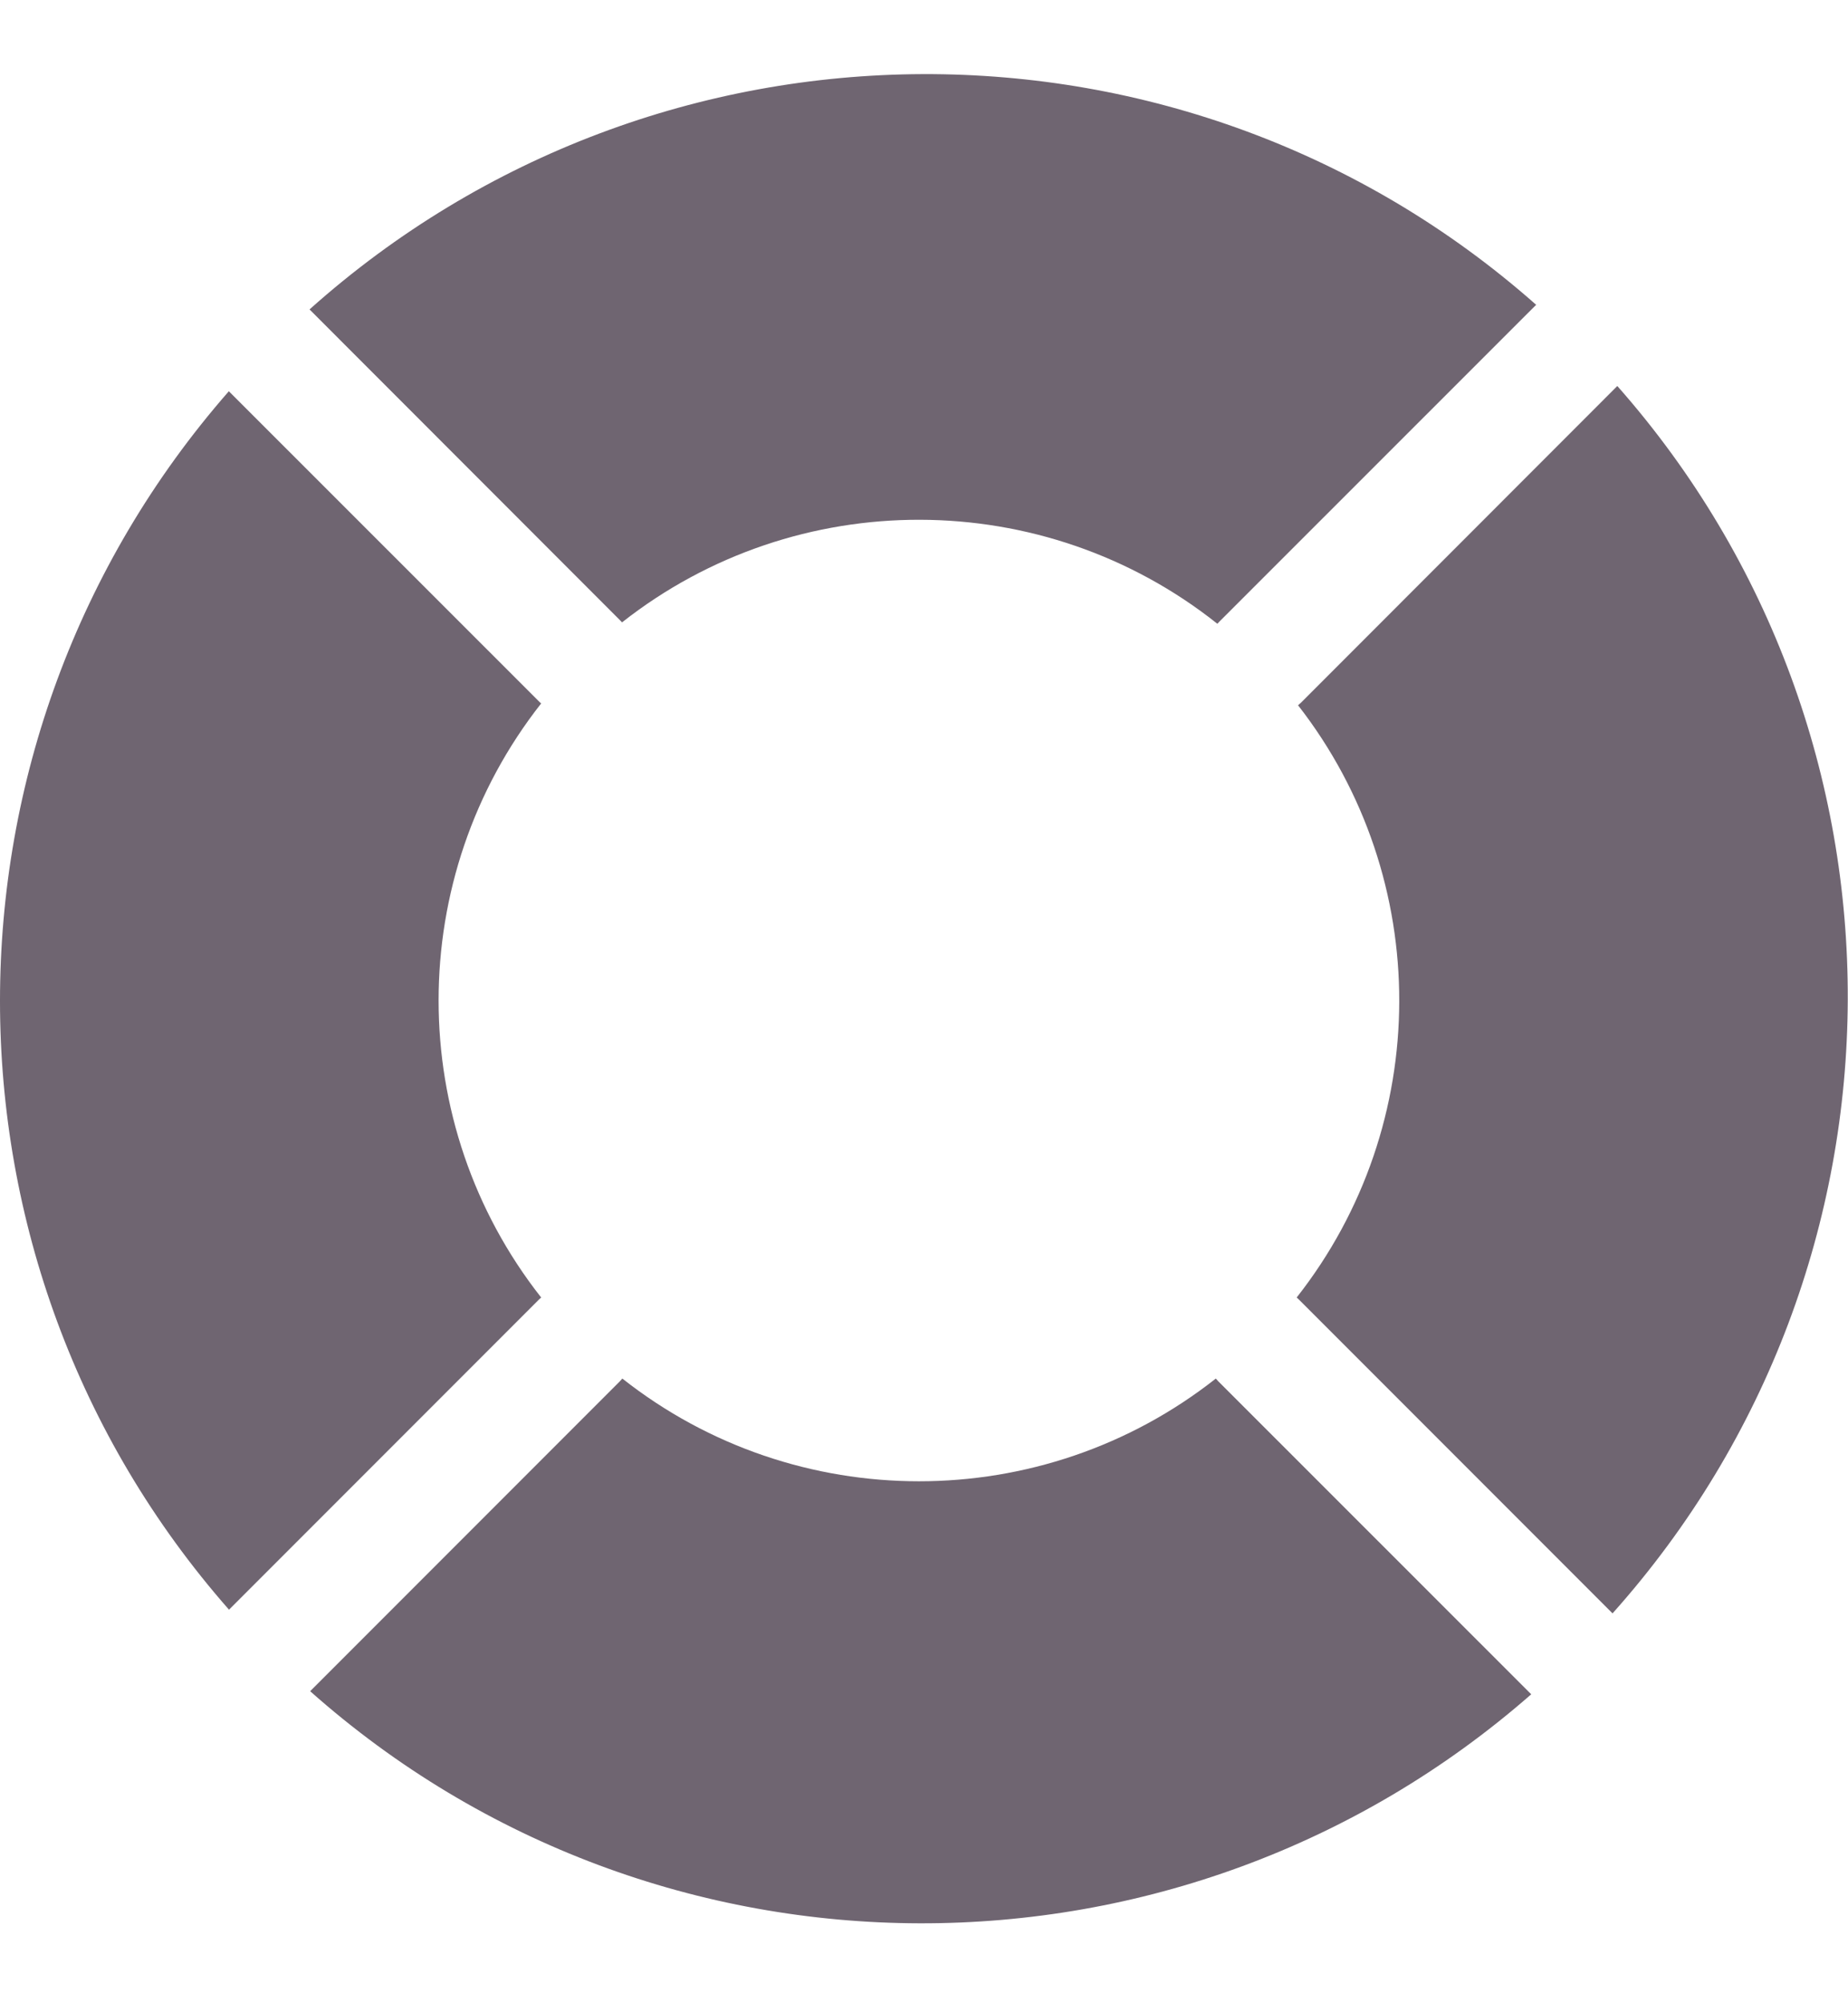 <svg width="12" height="13" viewBox="0 0 12 13" fill="none" xmlns="http://www.w3.org/2000/svg">
<path d="M4.024 4.023C4.03 4.028 4.034 4.034 4.039 4.039C5.171 3.148 6.777 3.151 7.905 4.048C7.91 4.043 7.914 4.038 7.919 4.033L9.975 1.978C7.705 -0.029 4.276 -0.017 2.01 2.008L4.024 4.023Z" fill="#6F6571"/>
<path d="M10.502 2.505L8.447 4.561C8.441 4.566 8.435 4.571 8.429 4.577C9.308 5.704 9.305 7.296 8.42 8.42C8.425 8.425 8.431 8.43 8.436 8.435L10.471 10.47C12.497 8.204 12.508 4.775 10.502 2.505Z" fill="#6F6571"/>
<path d="M3.498 8.435C3.503 8.43 3.509 8.425 3.514 8.42C2.626 7.292 2.626 5.693 3.514 4.565C3.509 4.56 3.503 4.556 3.498 4.55L1.486 2.539C-0.495 4.801 -0.496 8.192 1.487 10.446L3.498 8.435Z" fill="#6F6571"/>
<path d="M7.91 8.963C7.905 8.957 7.9 8.952 7.895 8.946C6.767 9.835 5.168 9.835 4.041 8.946C4.036 8.952 4.031 8.957 4.026 8.963L2.014 10.975C4.268 12.977 7.673 12.983 9.943 10.995L7.91 8.963Z" fill="#6F6571"/>
</svg>
